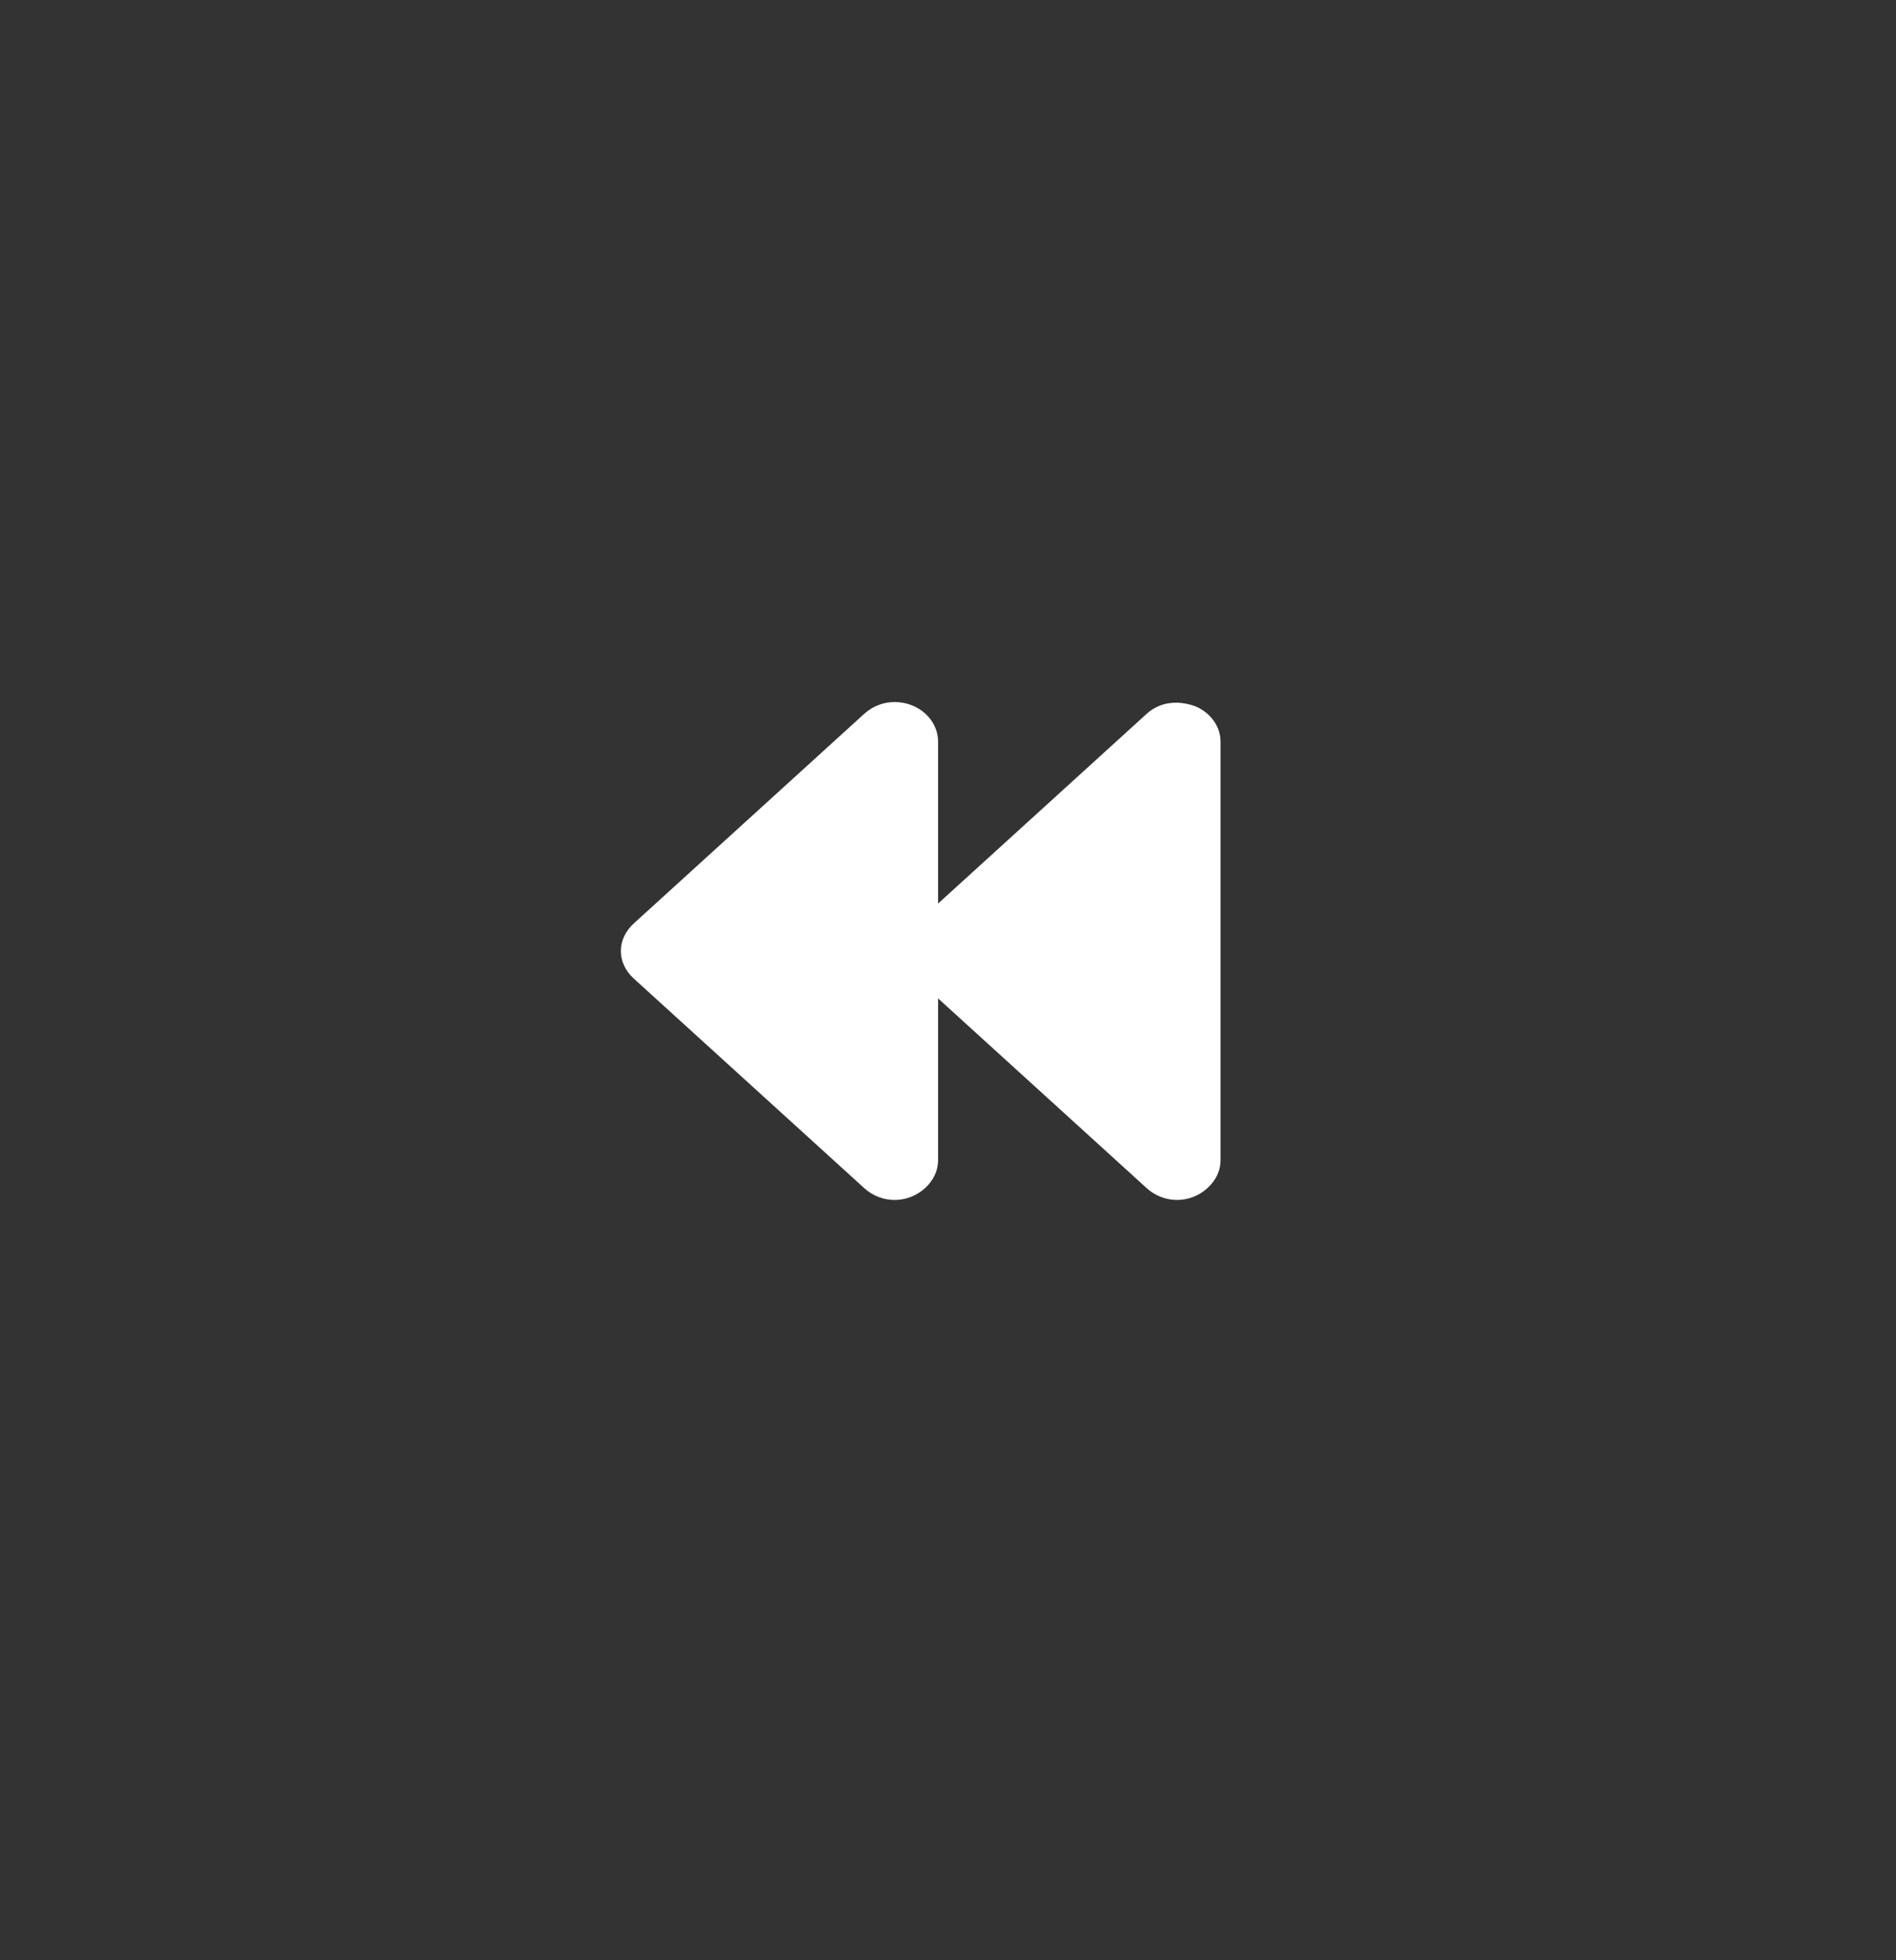 <svg width="30" height="31" viewBox="0 0 30 31" fill="none" xmlns="http://www.w3.org/2000/svg">
<rect x="0" y="0" width="30" height="31" fill="#333333" stroke="none"/>
<path d="M18.899 11.164C18.624 11.07 18.349 11.102 18.143 11.289L14.843 14.289V11.727C14.843 11.383 14.534 11.102 14.155 11.102C13.984 11.102 13.812 11.164 13.674 11.289L10.03 14.602C9.755 14.852 9.755 15.227 10.03 15.477L13.674 18.789C13.949 19.039 14.362 19.039 14.637 18.789C14.774 18.664 14.843 18.508 14.843 18.352V15.789L18.143 18.789C18.418 19.039 18.831 19.039 19.105 18.789C19.243 18.664 19.312 18.508 19.312 18.352V11.727C19.312 11.477 19.14 11.258 18.899 11.164Z" fill="white"/>
</svg>
